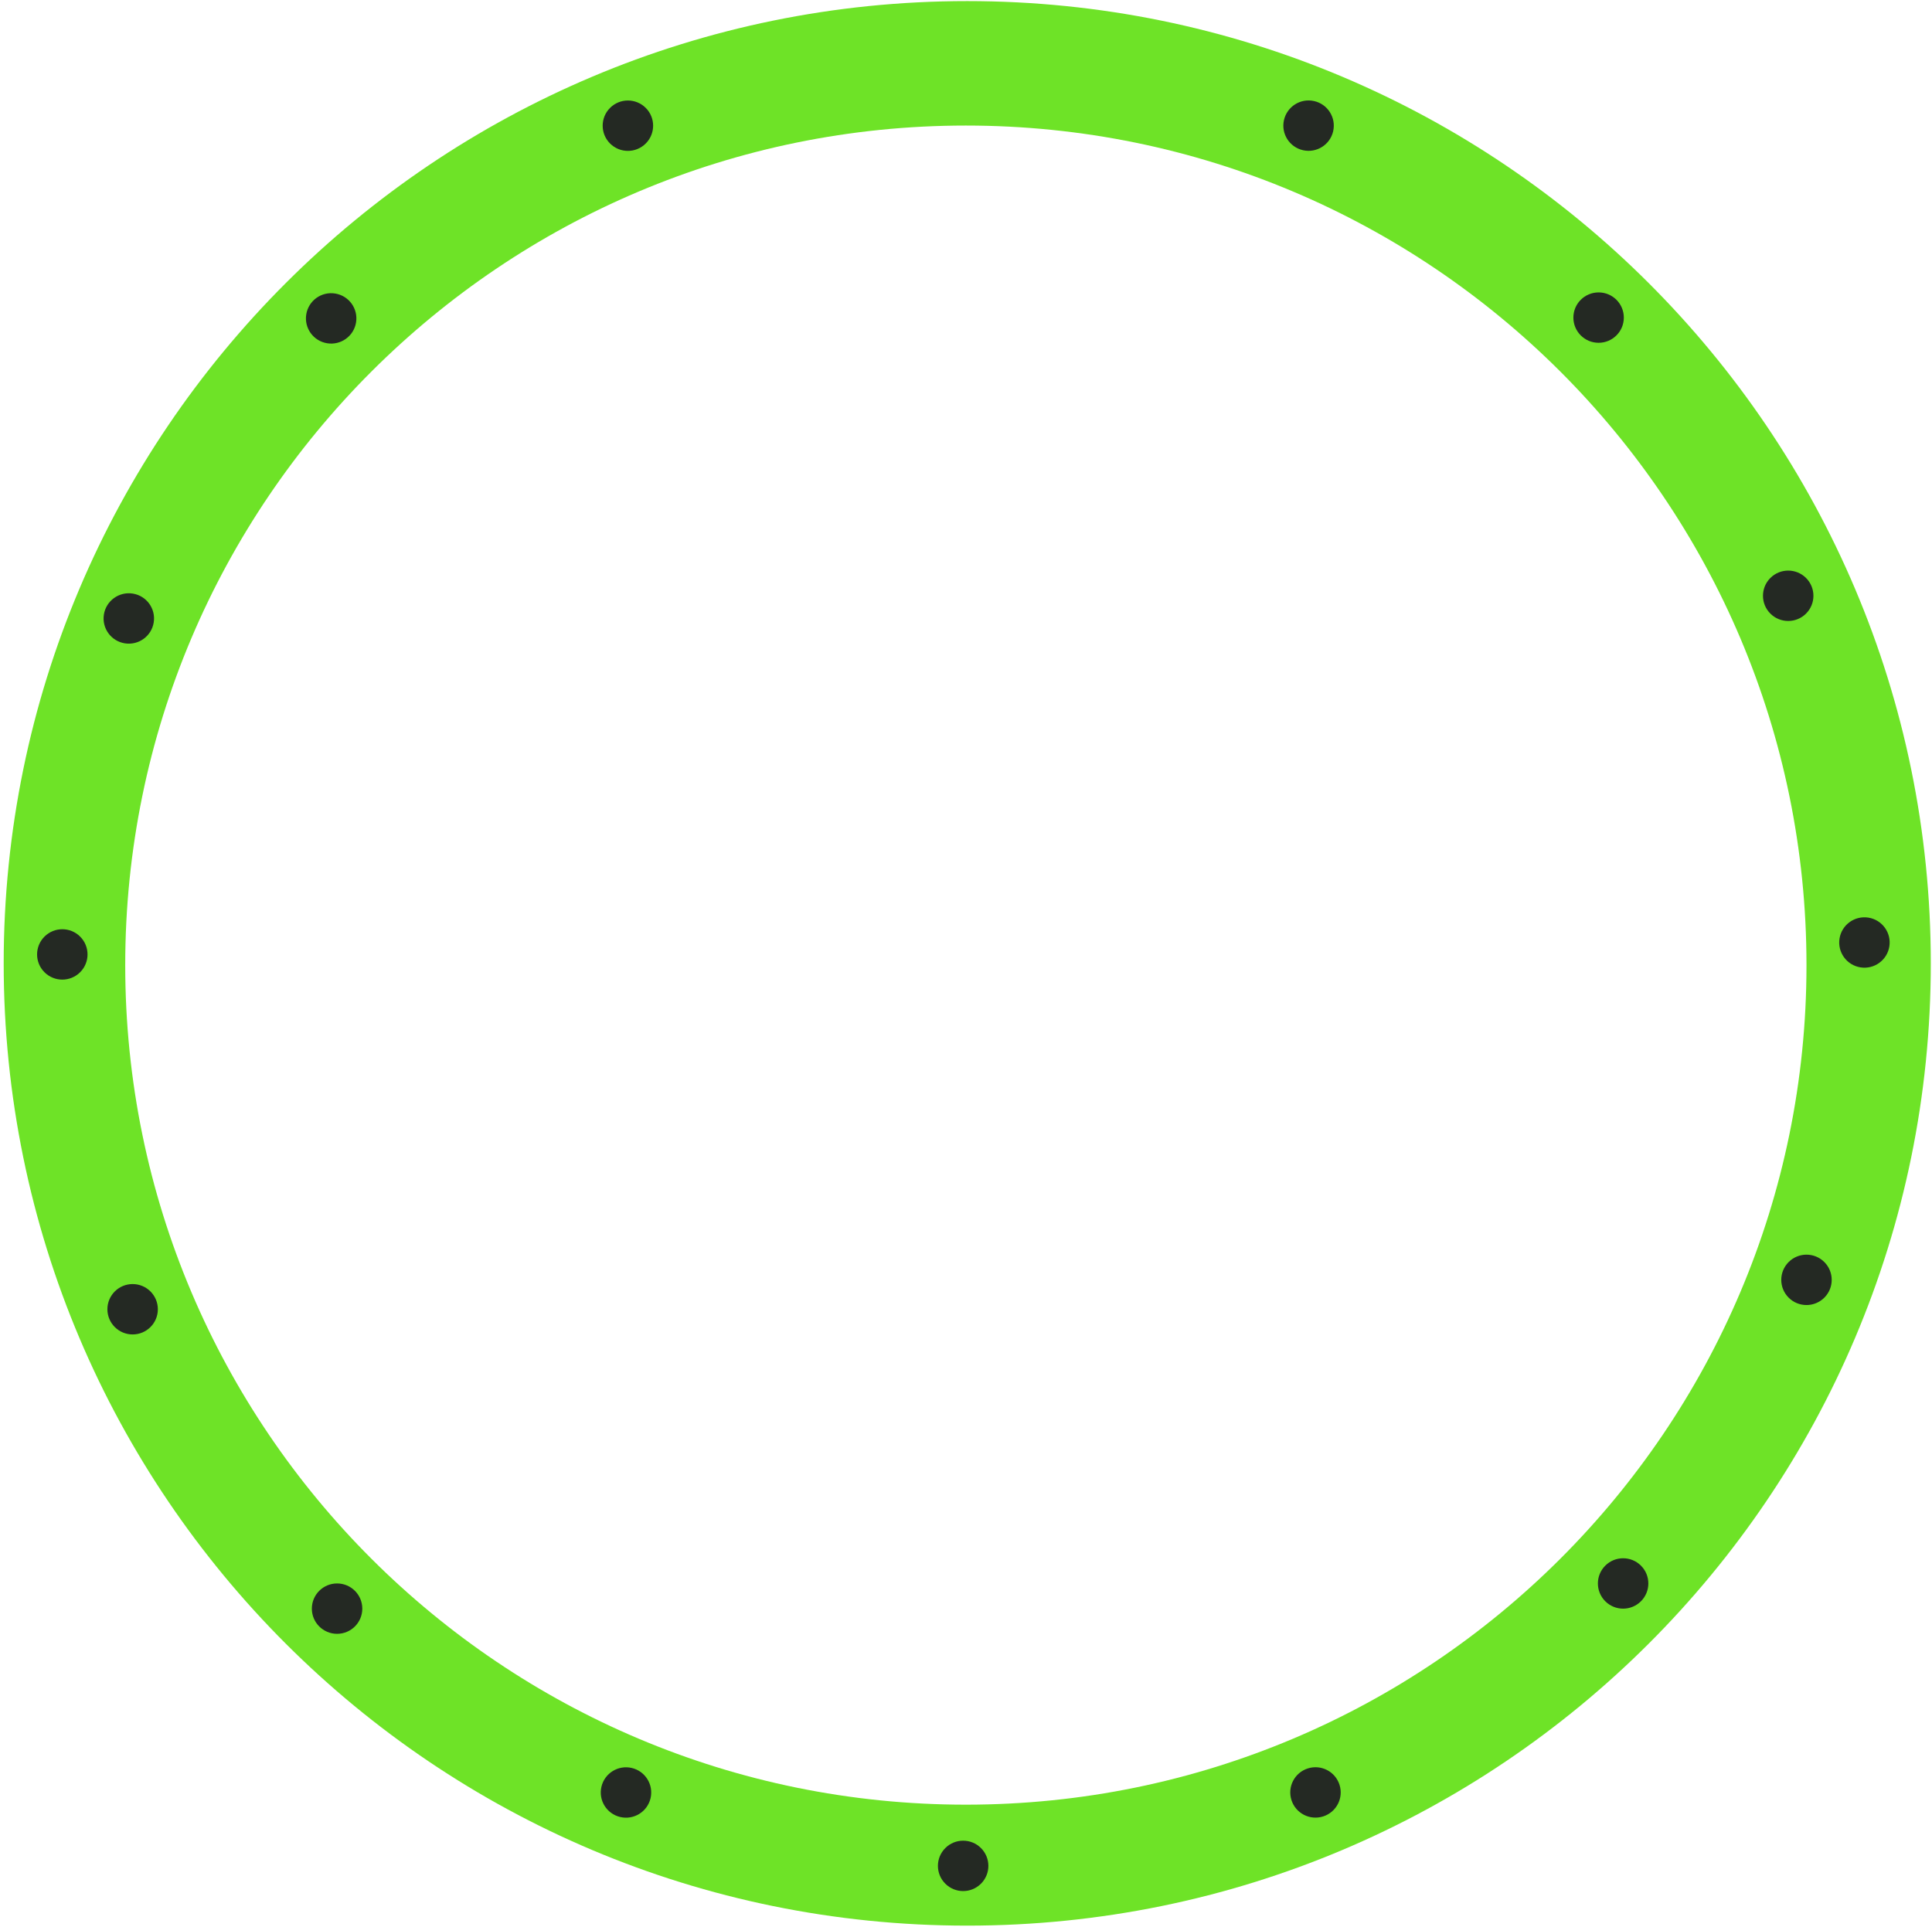 <svg width="410" height="409" viewBox="0 0 410 409" fill="none" xmlns="http://www.w3.org/2000/svg">
<path d="M205.264 0.233C92.334 0.233 0.783 91.678 0.783 204.483C0.783 317.288 92.334 408.726 205.264 408.726C318.194 408.726 409.744 317.282 409.744 204.483C409.744 91.684 318.2 0.233 205.264 0.233ZM204.972 383.051C106.445 383.051 26.575 303.253 26.575 204.867C26.575 106.481 106.445 26.649 204.972 26.649C303.499 26.649 383.364 106.454 383.364 204.867C383.364 303.279 303.493 383.051 204.972 383.051Z" fill="#6EE327"/>
<path d="M339.248 72.759C342.204 72.759 344.601 70.365 344.601 67.412C344.601 64.459 342.204 62.065 339.248 62.065C336.291 62.065 333.895 64.459 333.895 67.412C333.895 70.365 336.291 72.759 339.248 72.759Z" fill="#242923"/>
<path d="M282.923 27.835C283.568 24.953 281.751 22.094 278.866 21.45C275.981 20.806 273.119 22.62 272.474 25.502C271.83 28.384 273.646 31.242 276.531 31.886C279.416 32.53 282.278 30.716 282.923 27.835Z" fill="#242923"/>
<path d="M383.269 130.239C385.359 128.151 385.359 124.766 383.269 122.678C381.178 120.59 377.789 120.59 375.698 122.678C373.608 124.766 373.608 128.151 375.698 130.239C377.789 132.328 381.178 132.328 383.269 130.239Z" fill="#242923"/>
<path d="M400.945 200.904C401.418 197.989 399.434 195.243 396.516 194.772C393.598 194.3 390.849 196.281 390.377 199.196C389.905 202.111 391.888 204.856 394.806 205.328C397.725 205.8 400.473 203.819 400.945 200.904Z" fill="#242923"/>
<path d="M387.149 275.436C389.239 273.348 389.239 269.963 387.149 267.875C385.059 265.786 381.669 265.786 379.579 267.875C377.488 269.963 377.488 273.348 379.579 275.436C381.669 277.524 385.058 277.524 387.149 275.436Z" fill="#242923"/>
<path d="M348.235 339.878C350.326 337.79 350.326 334.404 348.235 332.316C346.145 330.228 342.756 330.228 340.665 332.316C338.575 334.404 338.575 337.79 340.665 339.878C342.756 341.966 346.145 341.966 348.235 339.878Z" fill="#242923"/>
<path d="M280.804 385.543C283.619 384.639 285.167 381.627 284.262 378.816C283.357 376.005 280.342 374.458 277.528 375.362C274.713 376.266 273.165 379.277 274.07 382.089C274.975 384.9 277.99 386.446 280.804 385.543Z" fill="#242923"/>
<path d="M208.179 399.823C210.27 397.735 210.27 394.35 208.179 392.262C206.089 390.174 202.7 390.174 200.609 392.262C198.519 394.35 198.519 397.735 200.609 399.823C202.7 401.912 206.089 401.912 208.179 399.823Z" fill="#242923"/>
<path d="M138.054 381.698C138.735 378.824 136.956 375.943 134.079 375.262C131.202 374.582 128.318 376.359 127.636 379.232C126.954 382.106 128.734 384.987 131.611 385.668C134.487 386.349 137.372 384.571 138.054 381.698Z" fill="#242923"/>
<path d="M71.532 346.788C74.488 346.788 76.885 344.394 76.885 341.442C76.885 338.489 74.488 336.095 71.532 336.095C68.575 336.095 66.179 338.489 66.179 341.442C66.179 344.394 68.575 346.788 71.532 346.788Z" fill="#242923"/>
<path d="M28.145 283.242C31.101 283.242 33.498 280.848 33.498 277.895C33.498 274.942 31.101 272.549 28.145 272.549C25.188 272.549 22.792 274.942 22.792 277.895C22.792 280.848 25.188 283.242 28.145 283.242Z" fill="#242923"/>
<path d="M17.007 206.362C19.097 204.274 19.097 200.888 17.007 198.8C14.916 196.712 11.527 196.712 9.437 198.8C7.346 200.888 7.346 204.274 9.437 206.362C11.527 208.45 14.916 208.45 17.007 206.362Z" fill="#242923"/>
<path d="M32.62 132.126C33.092 129.21 31.109 126.465 28.19 125.993C25.272 125.522 22.523 127.503 22.051 130.418C21.579 133.333 23.562 136.078 26.48 136.55C29.399 137.021 32.147 135.041 32.62 132.126Z" fill="#242923"/>
<path d="M75.561 68.434C76.034 65.519 74.05 62.773 71.132 62.302C68.213 61.83 65.465 63.811 64.993 66.726C64.521 69.641 66.504 72.386 69.422 72.858C72.341 73.33 75.089 71.349 75.561 68.434Z" fill="#242923"/>
<path d="M137.034 30.461C139.125 28.372 139.125 24.987 137.034 22.899C134.944 20.811 131.554 20.811 129.464 22.899C127.373 24.987 127.373 28.372 129.464 30.461C131.554 32.549 134.944 32.549 137.034 30.461Z" fill="#242923"/>
</svg>
